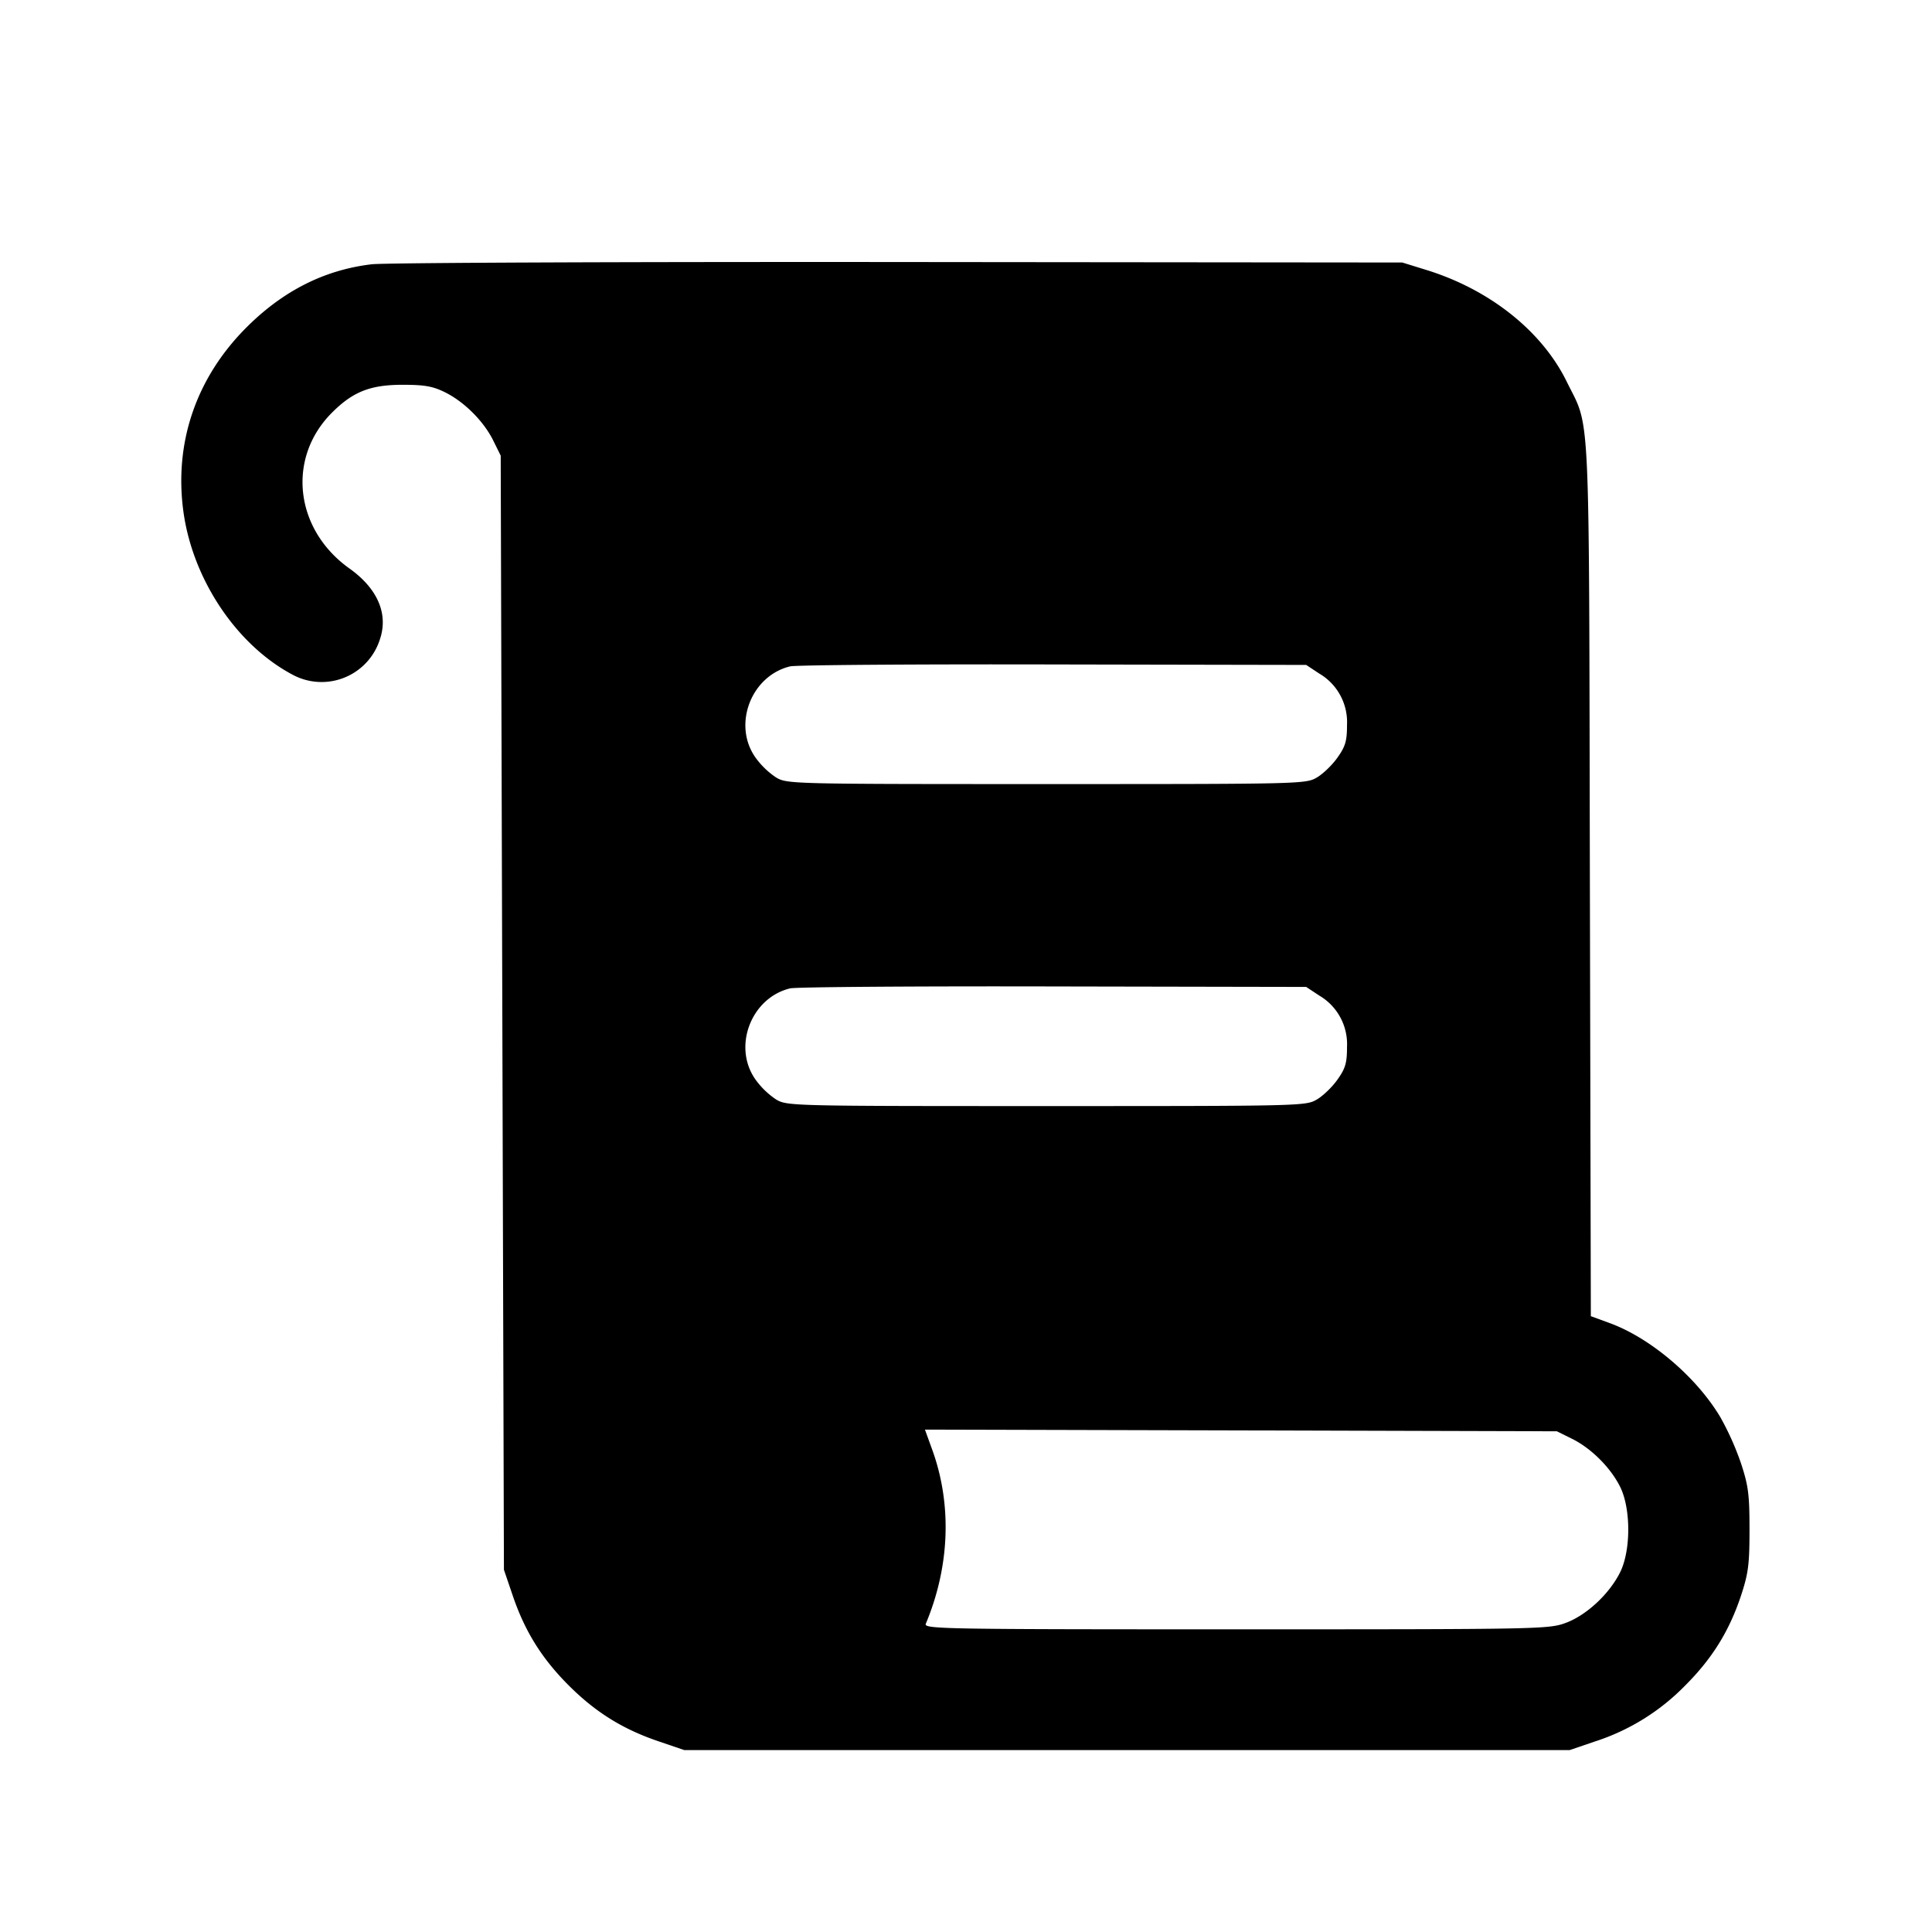 <svg xmlns="http://www.w3.org/2000/svg" viewBox="0 0 24 24"><path d="M4.617 3.283c-.584.069-1.098.328-1.552.781-.628.626-.905 1.435-.786 2.296.118.848.669 1.664 1.37 2.029a.76.76 0 0 0 1.072-.452c.104-.314-.032-.627-.38-.875-.682-.486-.781-1.373-.216-1.937.259-.259.476-.345.875-.345.275 0 .376.018.528.093.239.118.481.36.599.599l.093.188.02 6.92.02 6.92.109.32c.151.445.362.783.695 1.116s.671.544 1.116.695l.32.109h11l.32-.109a2.74 2.74 0 0 0 1.116-.695c.335-.335.546-.676.692-1.116.091-.277.105-.387.105-.82s-.014-.543-.105-.82a3.5 3.5 0 0 0-.257-.575c-.296-.498-.868-.985-1.377-1.17l-.232-.085-.012-5.425c-.012-6.043.009-5.577-.288-6.185-.308-.628-.958-1.145-1.748-1.388l-.294-.091-6.26-.006c-3.443-.003-6.388.009-6.543.028m11.771 5.084a.7.7 0 0 1 .345.64c0 .196-.019.264-.117.402-.064.092-.18.204-.257.249-.137.081-.186.082-3.359.082s-3.222-.001-3.359-.082a1 1 0 0 1-.257-.249c-.286-.406-.054-1.014.431-1.131.069-.017 1.539-.028 3.268-.024l3.143.006zm0 4a.7.7 0 0 1 .345.64c0 .196-.019.264-.117.402-.064.092-.18.204-.257.249-.137.081-.186.082-3.359.082s-3.222-.001-3.359-.082a1 1 0 0 1-.257-.249c-.286-.406-.054-1.014.431-1.131.069-.017 1.539-.028 3.268-.024l3.143.006zm3.14 5.506c.239.118.481.36.599.599.133.27.133.787 0 1.057-.132.268-.416.534-.674.63-.211.079-.303.081-4.099.081-3.682 0-3.881-.004-3.853-.07.298-.712.326-1.48.08-2.16l-.091-.251 3.925.01 3.925.011z"/></svg>
